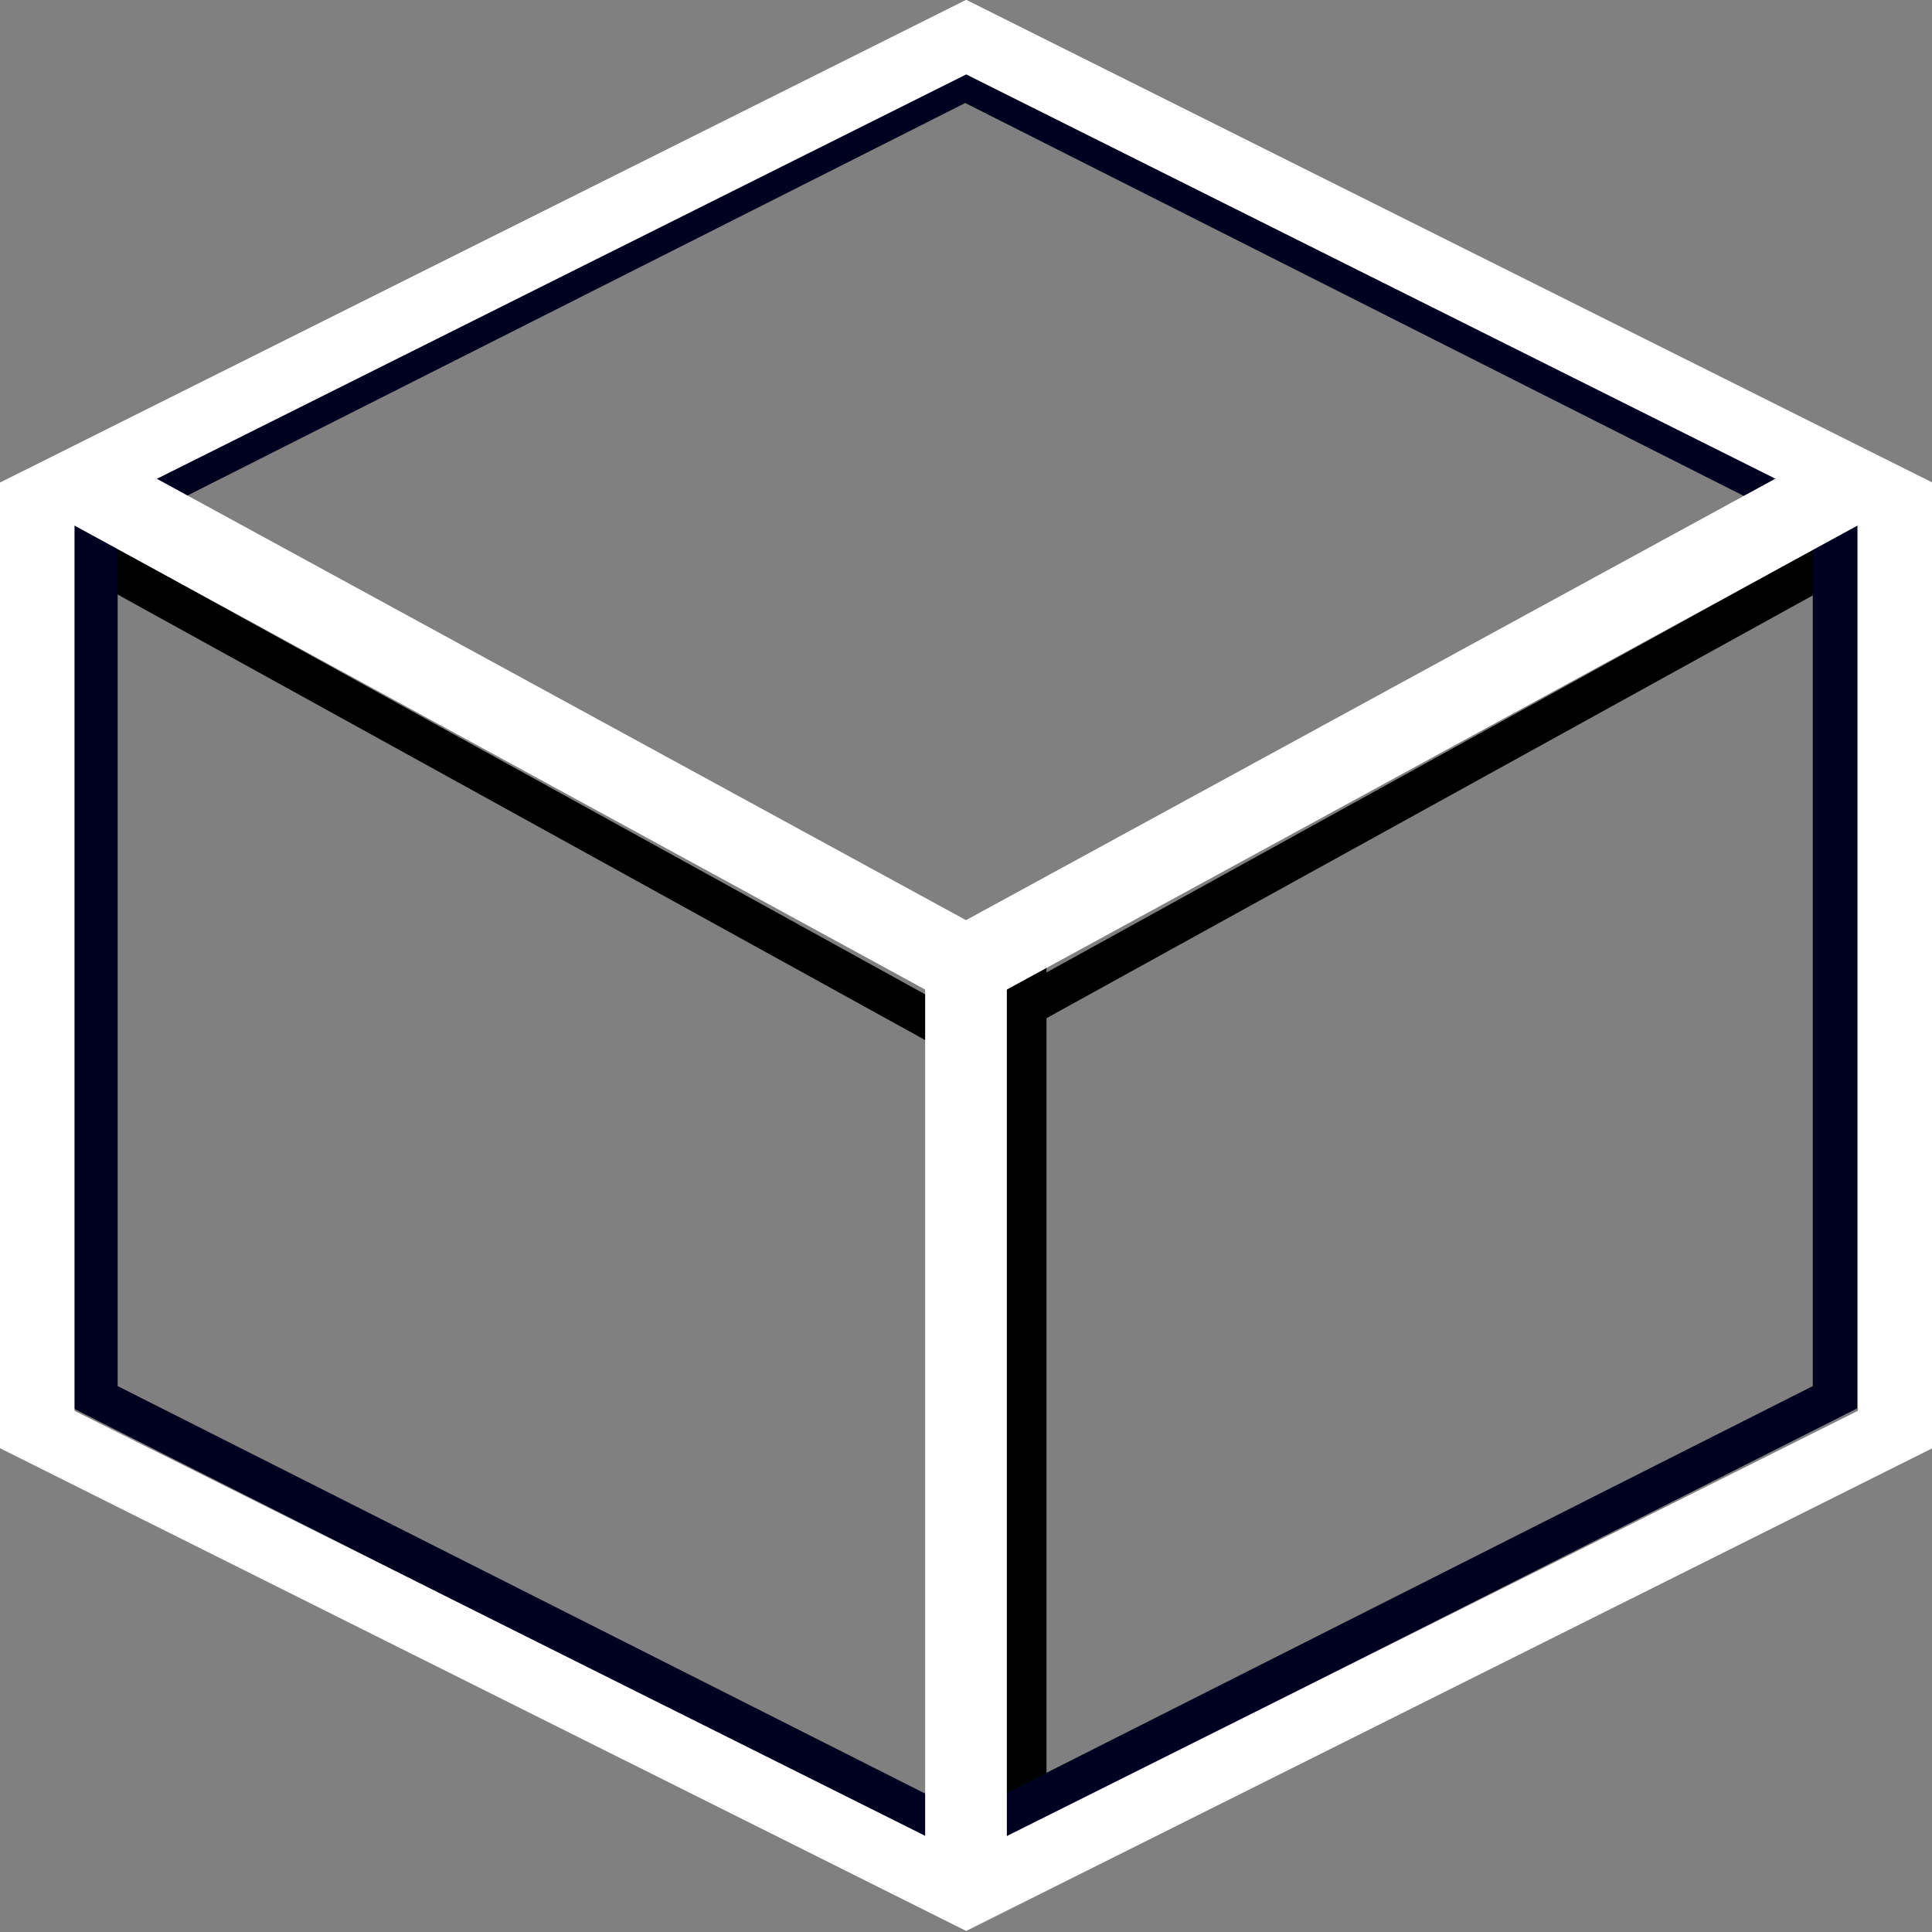 <?xml version="1.0" encoding="UTF-8" standalone="no"?>
<svg
   xmlns:dc="http://purl.org/dc/elements/1.1/"
   xmlns:cc="http://creativecommons.org/ns#"
   xmlns:rdf="http://www.w3.org/1999/02/22-rdf-syntax-ns#"
   xmlns:svg="http://www.w3.org/2000/svg"
   xmlns="http://www.w3.org/2000/svg"
   xmlns:sodipodi="http://sodipodi.sourceforge.net/DTD/sodipodi-0.dtd"
   xmlns:inkscape="http://www.inkscape.org/namespaces/inkscape"
   viewBox="0 0 24 24"
   version="1.1"
   id="svg4"
   sodipodi:docname="ic_linear.svg"
   inkscape:export-filename="D:\Temp\ic_linear.png"
   inkscape:export-xdpi="192"
   inkscape:export-ydpi="192"
   inkscape:version="0.92.4 (5da689c313, 2019-01-14)">
  <rect x="0" y="0" width="24" height="24" fill="#808080" stroke="none"/>
  <defs
     id="defs8" />
  <sodipodi:namedview
     pagecolor="#ffffff"
     bordercolor="#666666"
     borderopacity="1"
     objecttolerance="10"
     gridtolerance="10"
     guidetolerance="10"
     inkscape:pageopacity="0"
     inkscape:pageshadow="2"
     inkscape:window-width="1920"
     inkscape:window-height="1013"
     id="namedview6"
     showgrid="true"
     inkscape:pagecheckerboard="true"
     inkscape:zoom="45.254834"
     inkscape:cx="22.426363"
     inkscape:cy="6.4222021"
     inkscape:window-x="-9"
     inkscape:window-y="-9"
     inkscape:window-maximized="1"
     inkscape:current-layer="svg4">
    <inkscape:grid
       type="xygrid"
       id="grid839" />
  </sodipodi:namedview>
  <path
     style="fill:none;stroke:#000000;stroke-width:0.5;stroke-linecap:butt;stroke-linejoin:miter;stroke-miterlimit:4;stroke-dasharray:none;stroke-opacity:1"
     d="M 12.75,23 V 12"
     id="path851-9"
     inkscape:connector-curvature="0" />
  <path
     style="fill:none;stroke:#000000;stroke-width:0.497;stroke-linecap:butt;stroke-linejoin:miter;stroke-miterlimit:4;stroke-dasharray:none;stroke-opacity:1"
     d="M 1.119,6.913 12,12.916 22.881,6.913"
     id="path849-2"
     inkscape:connector-curvature="0" />
  <path
     sodipodi:type="star"
     style="opacity:1;fill:none;fill-opacity:1;stroke:#000020;stroke-width:0.318;stroke-miterlimit:4;stroke-dasharray:none;stroke-dashoffset:0;stroke-opacity:1"
     id="path847-4"
     sodipodi:sides="6"
     sodipodi:cx="6.494998"
     sodipodi:cy="16.500221"
     sodipodi:r1="7.2111025"
     sodipodi:r2="6.244998"
     sodipodi:arg1="0.52359878"
     sodipodi:arg2="1.0471976"
     inkscape:flatsided="true"
     inkscape:rounded="0"
     inkscape:randomized="0"
     d="m 12.74,20.106 -6.245,3.606 -6.245,-3.606 3e-8,-7.211 L 6.495,9.289 12.74,12.895 Z"
     transform="matrix(1.73,0,0,1.512,0.754,-13.043)" />
  <path
     sodipodi:type="star"
     style="opacity:1;fill:none;fill-opacity:1;stroke:#ffffff;stroke-width:0.502;stroke-miterlimit:4;stroke-dasharray:none;stroke-dashoffset:0;stroke-opacity:1"
     id="path847"
     sodipodi:sides="6"
     sodipodi:cx="6.494998"
     sodipodi:cy="16.500221"
     sodipodi:r1="7.2111025"
     sodipodi:r2="6.244998"
     sodipodi:arg1="0.52359878"
     sodipodi:arg2="1.0471976"
     inkscape:flatsided="true"
     inkscape:rounded="0"
     inkscape:randomized="0"
     d="m 12.74,20.106 -6.245,3.606 -6.245,-3.606 3e-8,-7.211 L 6.495,9.289 12.74,12.895 Z"
     transform="matrix(1.848,0,0,1.599,-9.3849064e-5,-14.392)" />
  <path
     style="fill:none;stroke:#ffffff;stroke-width:1px;stroke-linecap:butt;stroke-linejoin:miter;stroke-opacity:1"
     d="M 1,6 12,12 23,6"
     id="path849"
     inkscape:connector-curvature="0" />
  <path
     style="fill:none;stroke:#ffffff;stroke-width:1.015px;stroke-linecap:butt;stroke-linejoin:miter;stroke-opacity:1"
     d="M 12,23.343 V 12"
     id="path851"
     inkscape:connector-curvature="0" />
</svg>
